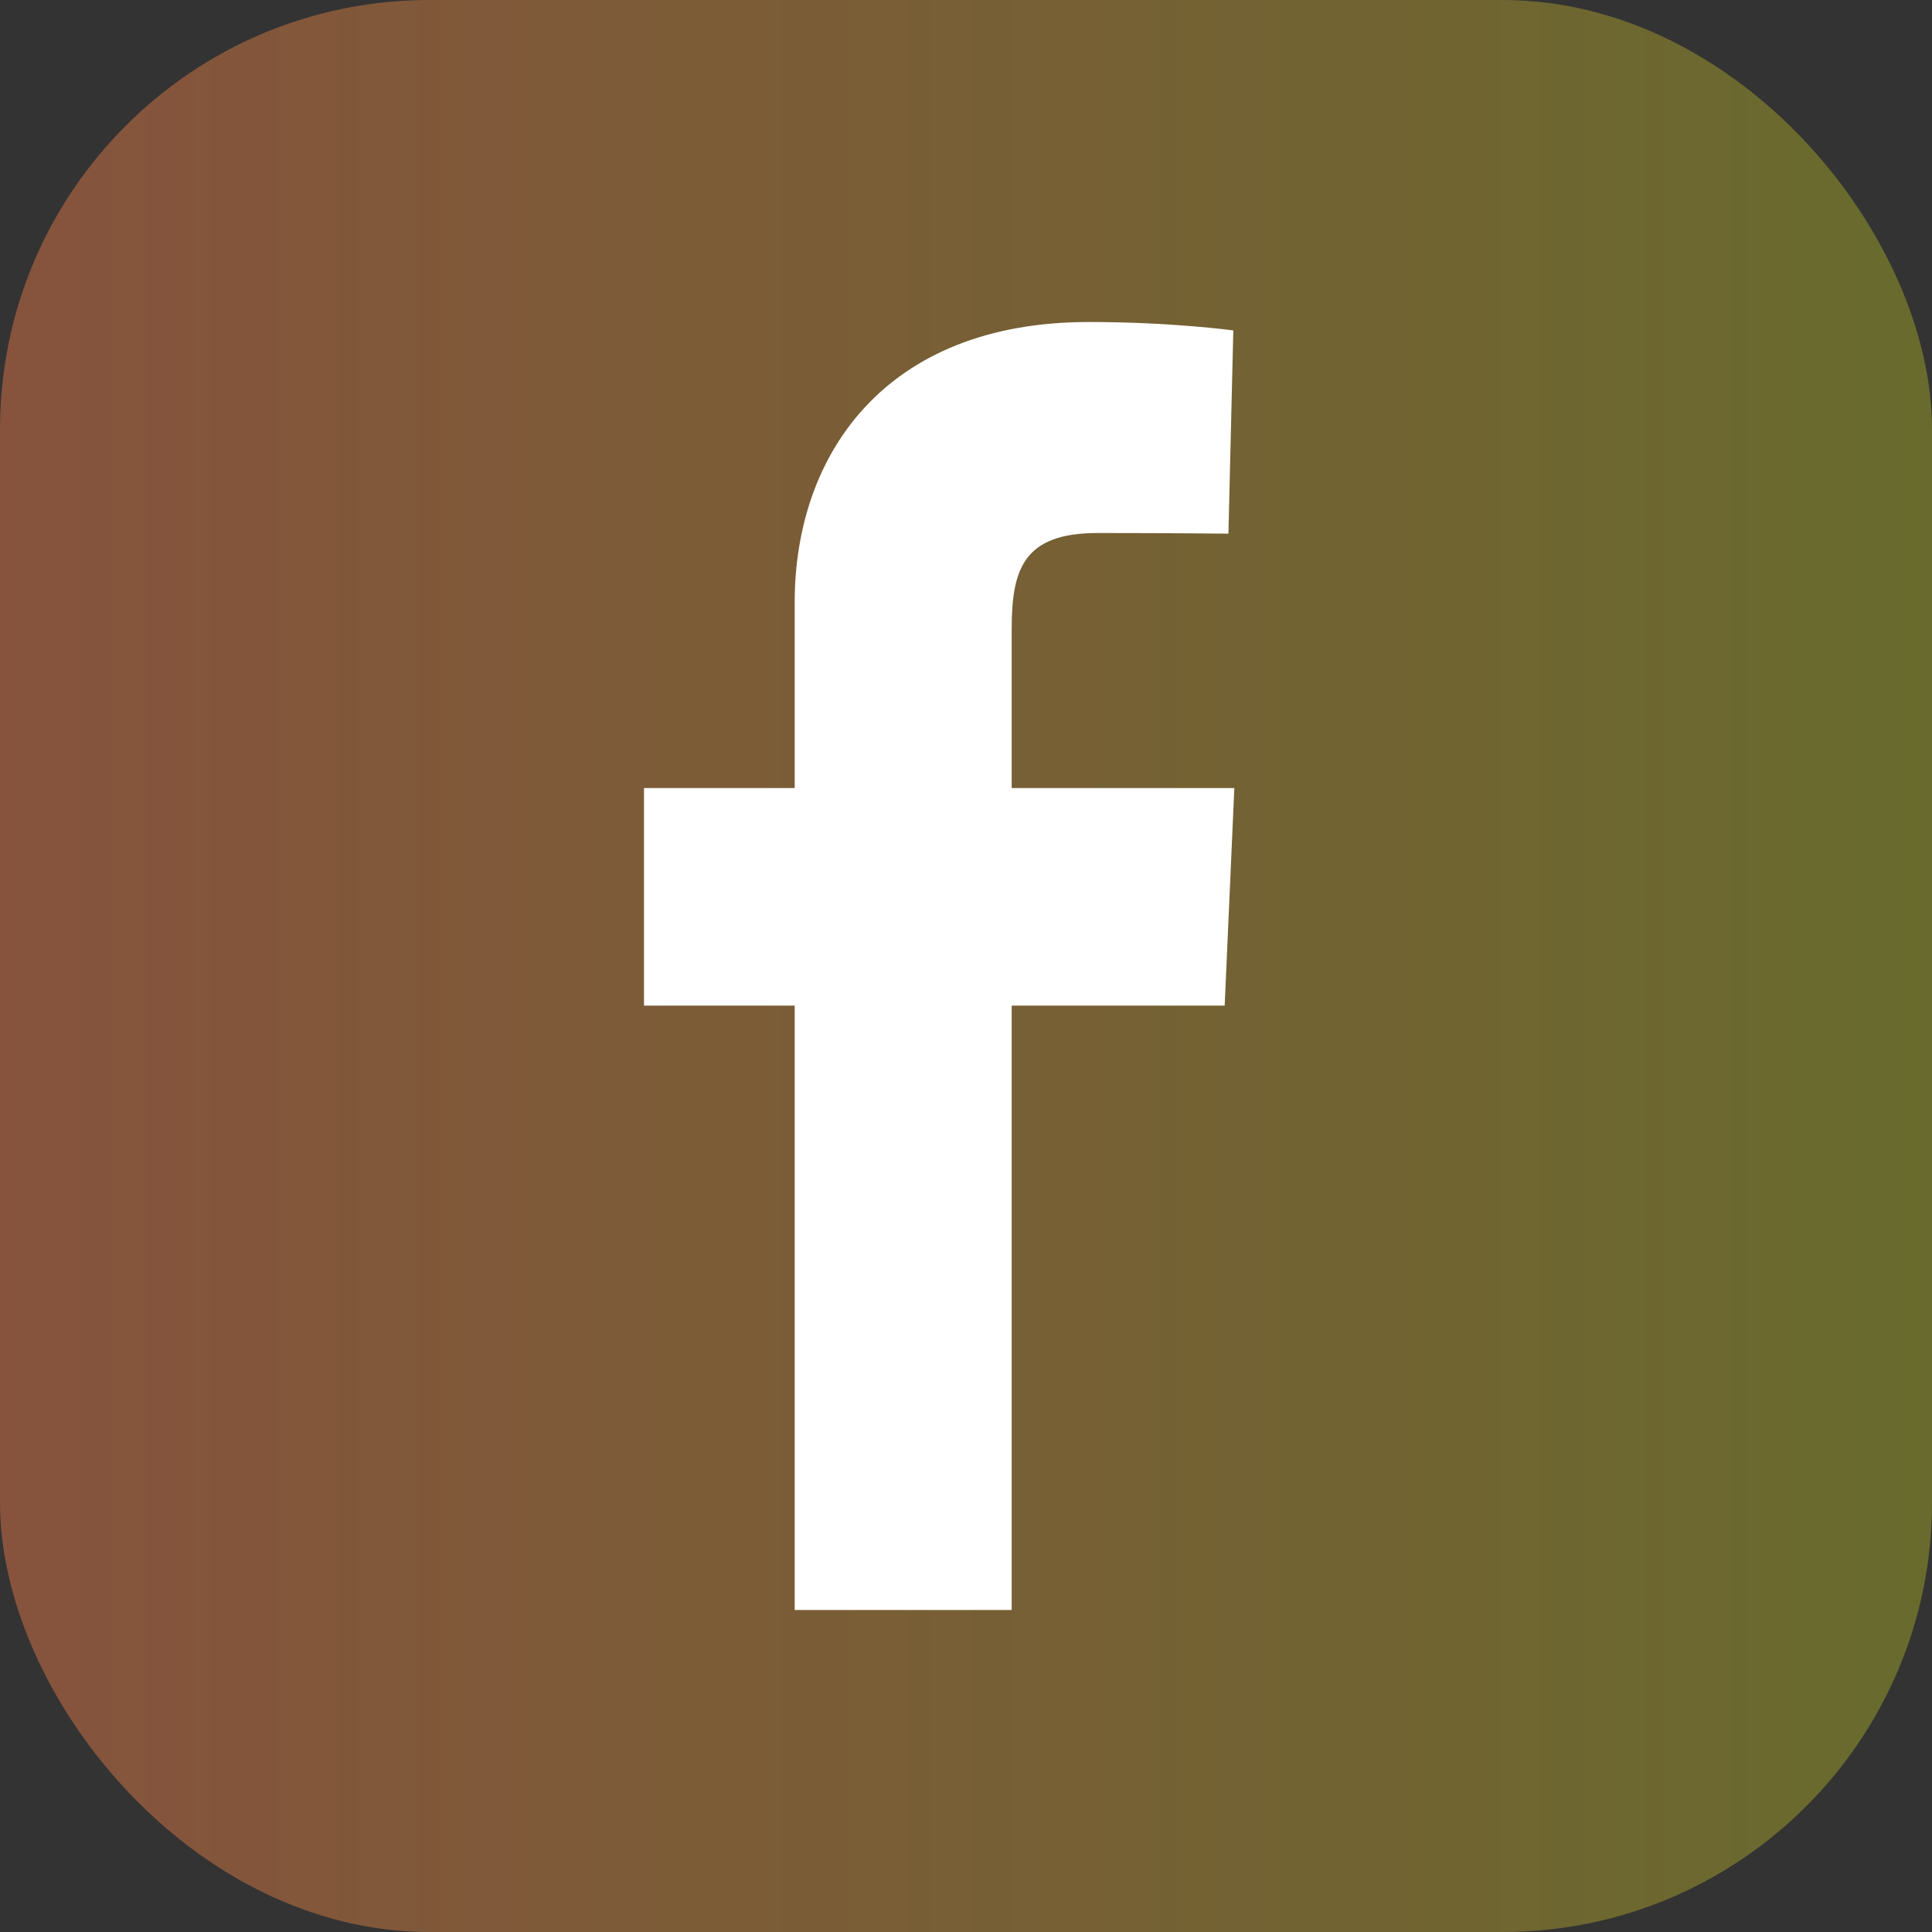 <svg width="36" height="36" viewBox="0 0 36 36" fill="none" xmlns="http://www.w3.org/2000/svg">
<rect x="0" y="0" width="36" height="36" fill="#333333" stroke="none"/>
<rect width="36" height="36" rx="8" fill="url(#paint0_linear_109_5999)"/>
<g clip-path="url(#clip0_109_5999)">
<path d="M14.808 30V18.738H12V14.684H14.808V11.221C14.808 8.499 16.467 6 20.289 6C21.836 6 22.981 6.157 22.981 6.157L22.89 9.944C22.89 9.944 21.723 9.932 20.45 9.932C19.072 9.932 18.851 10.605 18.851 11.723V14.684H23L22.82 18.738H18.851V30H14.808Z" fill="white"/>
</g>
<defs>
<linearGradient id="paint0_linear_109_5999" x1="-0.186" y1="17.775" x2="36.371" y2="17.775" gradientUnits="userSpaceOnUse">
<stop stop-color="#87533D"/>
<stop offset="1" stop-color="#686B2D"/>
</linearGradient>
<clipPath id="clip0_109_5999">
<rect width="11" height="24" fill="white" transform="translate(12 6)"/>
</clipPath>
</defs>
</svg>
